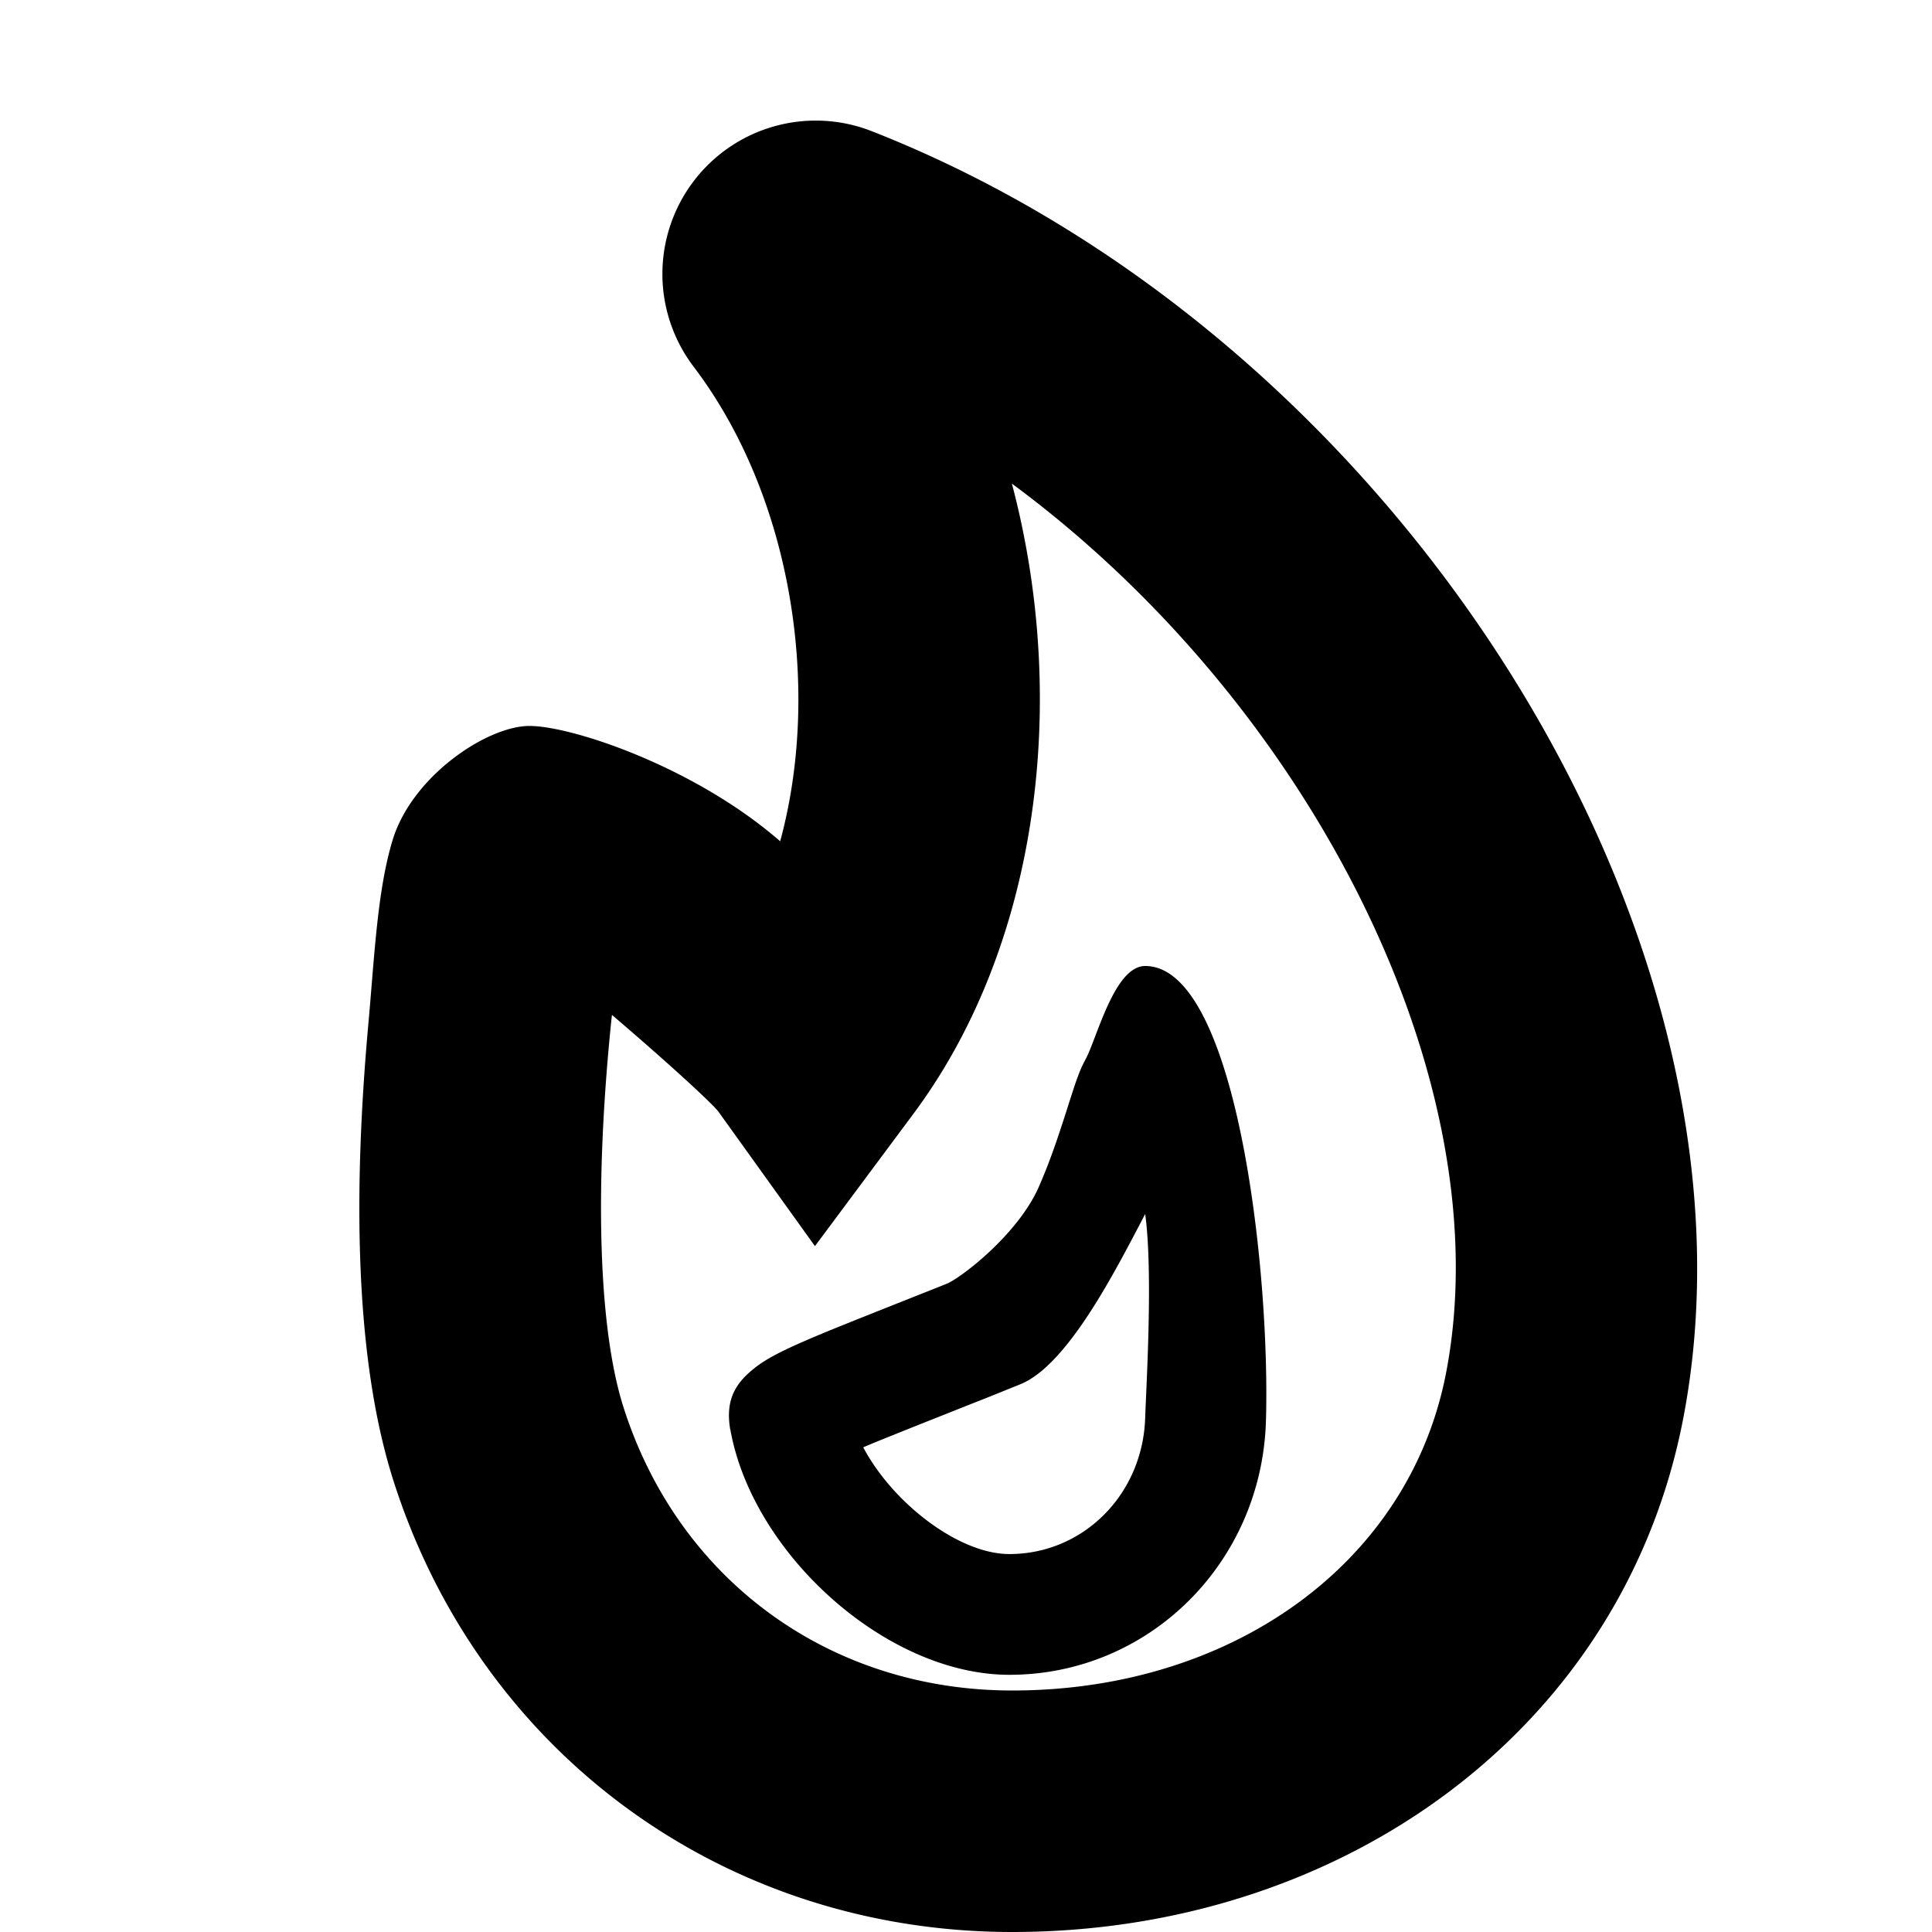 <!-- This Source Code Form is subject to the terms of the Mozilla Public
   - License, v. 2.0. If a copy of the MPL was not distributed with this
   - file, You can obtain one at http://mozilla.org/MPL/2.0/. -->
<svg width="16" height="16" xmlns="http://www.w3.org/2000/svg">
  <path d="M13.943 11.73c-.49 2.59-2.828 4.27-5.56 4.27-2.375 0-4.396-1.47-5.121-3.726-.307-.953-.348-2.278-.212-3.788.05-.546.073-1.104.2-1.524.16-.535.785-.95 1.135-.95s1.366.337 2.076.955c.342-1.256.102-2.85-.715-3.928a1.27 1.27 0 0 1 1.48-1.95c4.393 1.728 7.464 6.705 6.717 10.641zM7.566 9.222l-.817 1.098-.798-1.112c-.045-.063-.411-.4-.883-.803-.01.086-.018.174-.026.261-.114 1.262-.08 2.364.124 2.996C5.624 13.09 6.876 14 8.383 14c1.823 0 3.296-1.058 3.595-2.642.454-2.39-1.108-5.514-3.598-7.353.479 1.81.219 3.829-.814 5.217z"/>
  <path d="M8.36 12.87c.61 0 1.105-.493 1.124-1.131.007-.231.067-1.198 0-1.685-.241.458-.637 1.247-1.032 1.409l-.24.097c-.017.007-.843.333-1.023.409l-.04.017c.243.46.79.884 1.21.884zm-2.312-1.028c-.046-.264.055-.4.216-.524.048-.036.1-.068.165-.102.091-.048.212-.102.375-.17.19-.08 1.027-.41 1.035-.414.118-.047.593-.411.764-.803.084-.192.146-.368.239-.66.052-.163.063-.197.085-.255a.939.939 0 0 1 .06-.135C9.082 8.61 9.226 8 9.484 8c.752 0 1.037 2.502 1 3.768-.035 1.174-.968 2.102-2.125 2.102-1.02 0-2.127-1.004-2.31-2.028z"/>
</svg>
